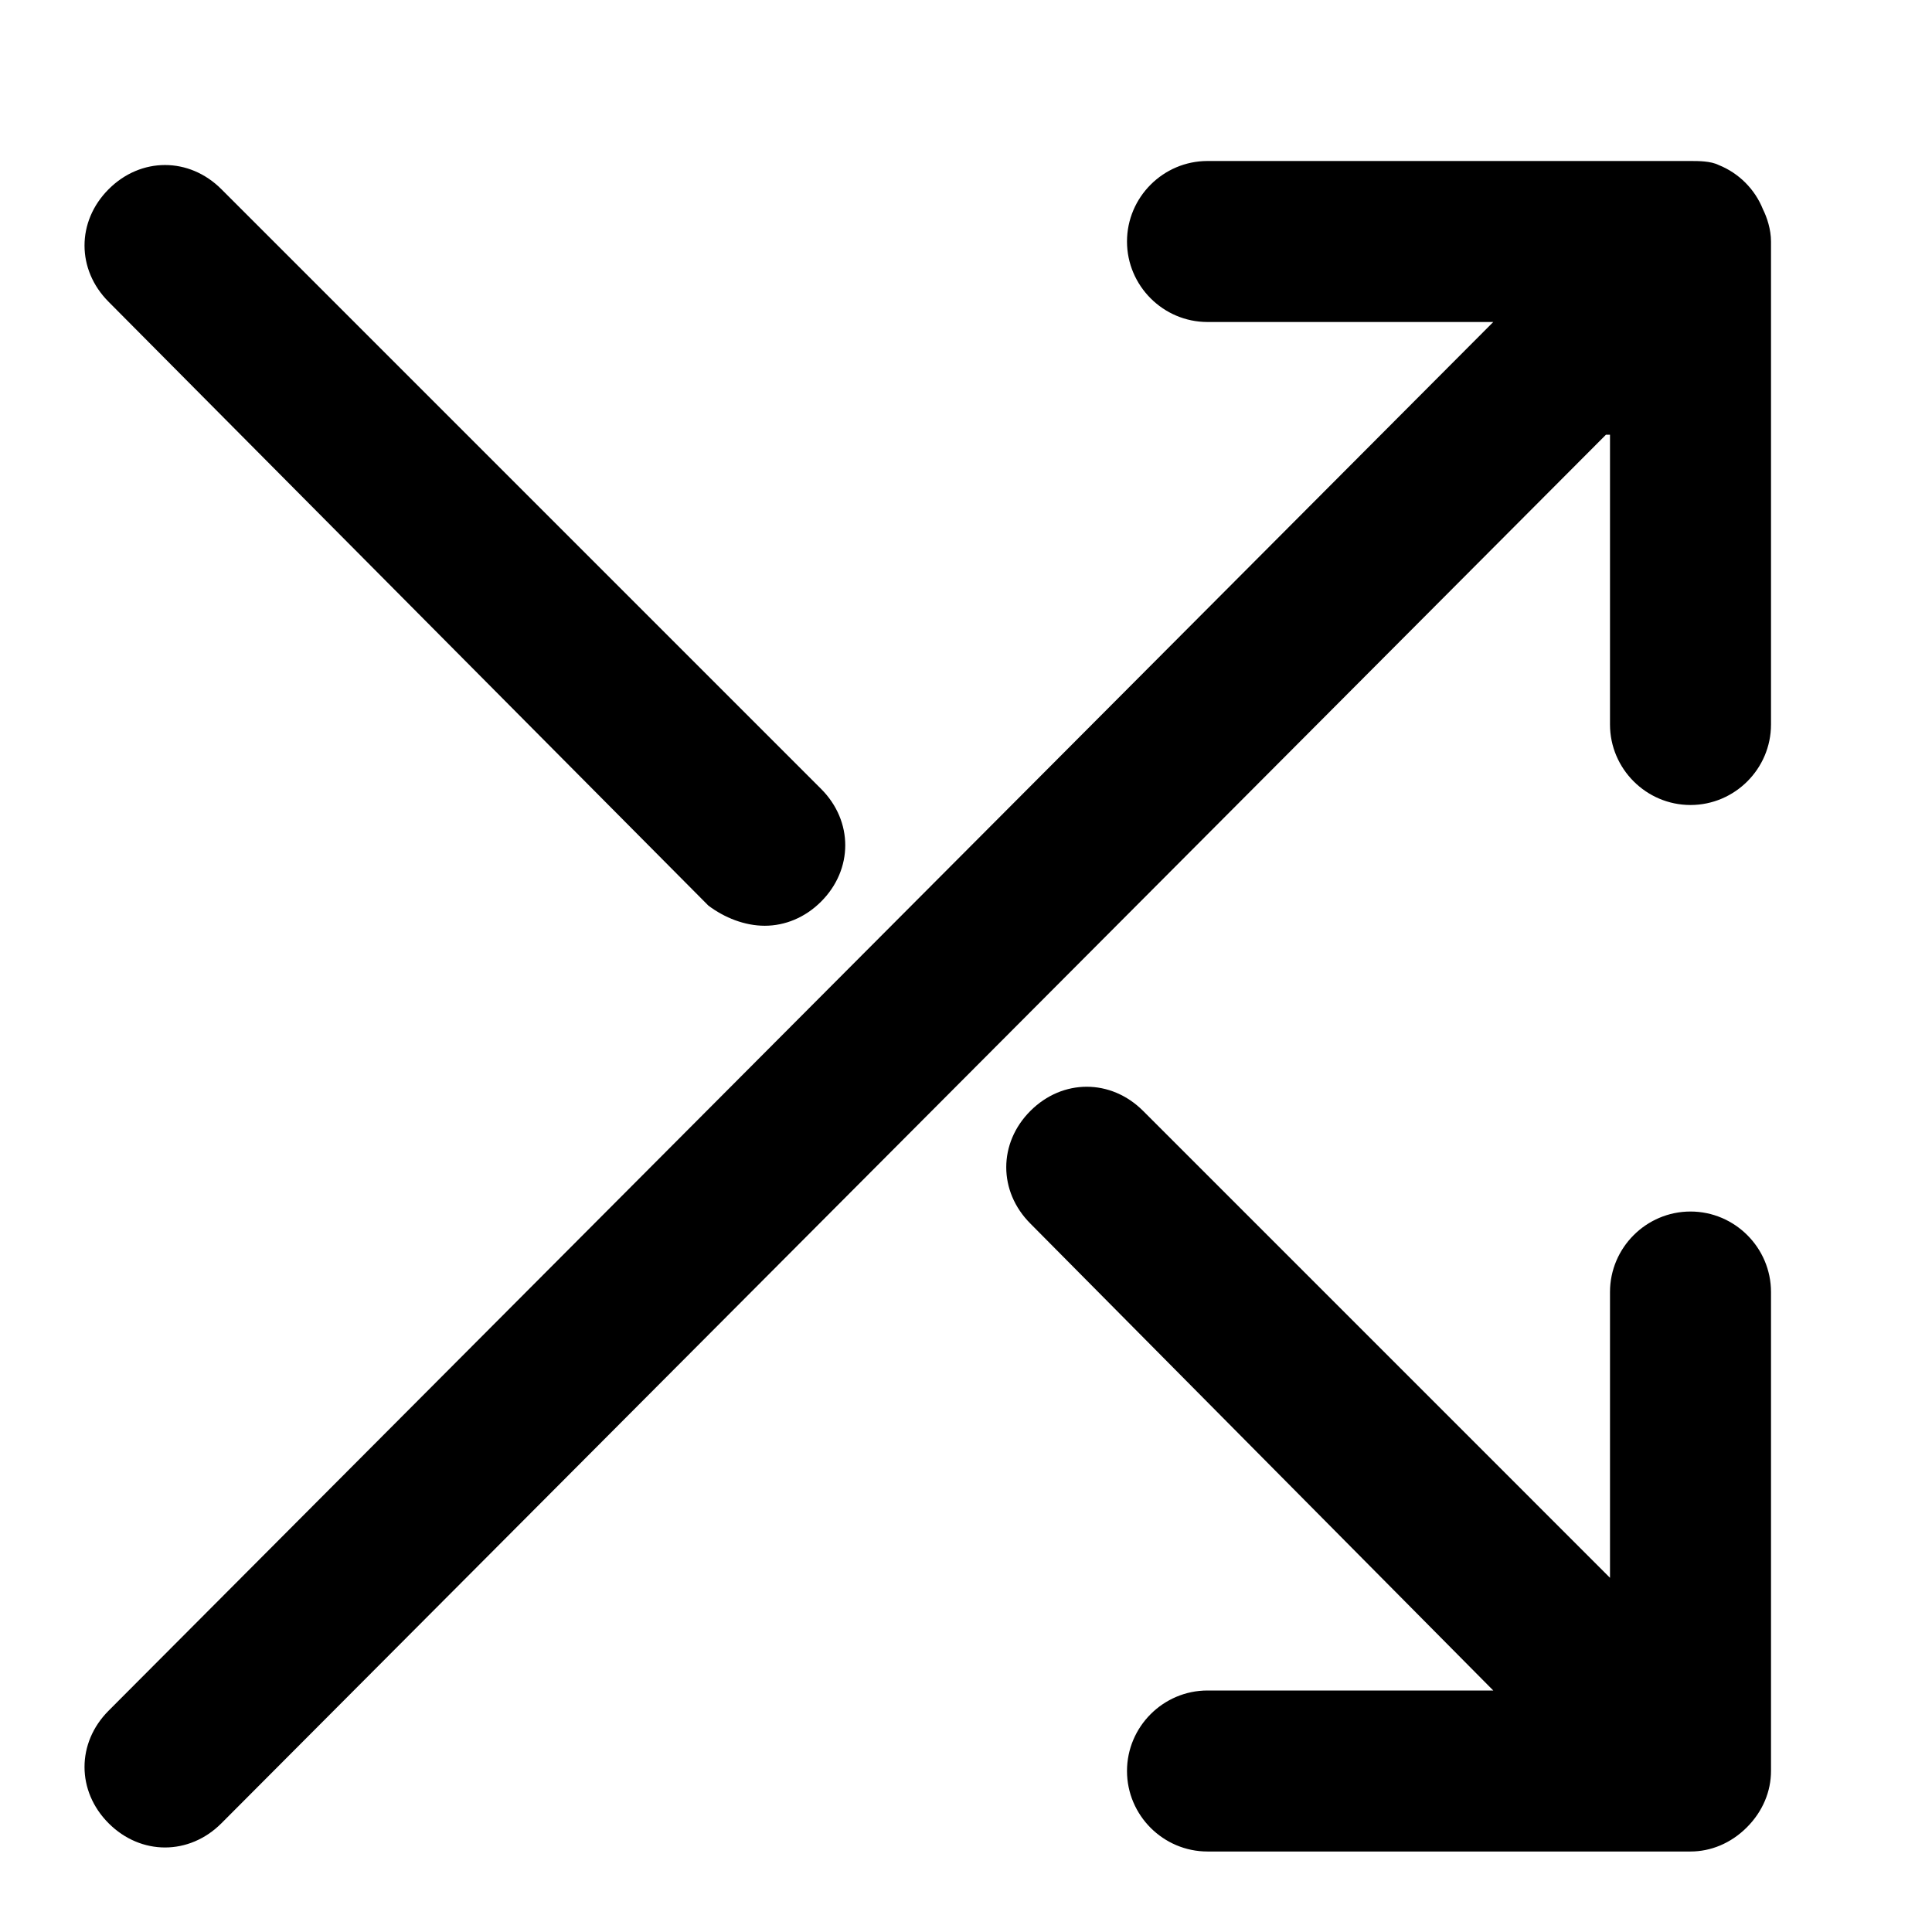 <?xml version="1.0" encoding="utf-8"?>
<!-- Generator: Adobe Illustrator 20.1.0, SVG Export Plug-In . SVG Version: 6.00 Build 0)  -->
<svg version="1.1" id="Layer_1" xmlns="http://www.w3.org/2000/svg" xmlns:xlink="http://www.w3.org/1999/xlink" x="0px" y="0px"
	 viewBox="0 0 48 48" style="enable-background:new 0 0 48 48;" xml:space="preserve">
<path d="M39.9,10.8L5.5,45.3c-0.4,0.4-0.9,0.6-1.4,0.6s-1-0.2-1.4-0.6c-0.8-0.8-0.8-2,0-2.8L37.1,8H30c-1.1,0-2-0.9-2-2s0.9-2,2-2
	h11.9c0,0,0,0,0.1,0c0.2,0,0.5,0,0.7,0.1c0.5,0.2,0.9,0.6,1.1,1.1c0.1,0.2,0.2,0.5,0.2,0.8v12c0,1.1-0.9,2-2,2c-1.1,0-2-0.9-2-2
	V10.8z M42,30.1c-1.1,0-2,0.9-2,2v7.1L28.4,27.6c-0.8-0.8-2-0.8-2.8,0c-0.8,0.8-0.8,2,0,2.8L37.1,42H30c-1.1,0-2,0.9-2,2
	c0,1.1,0.9,2,2,2h11.9c0,0,0.1,0,0.1,0c0.5,0,1-0.2,1.4-0.6C43.8,45,44,44.5,44,44c0,0,0,0,0,0V32.1C44,31,43.1,30.1,42,30.1z
	 M17.6,22.5C18,22.8,18.5,23,19,23c0.5,0,1-0.2,1.4-0.6c0.8-0.8,0.8-2,0-2.8L5.5,4.7c-0.8-0.8-2-0.8-2.8,0c-0.8,0.8-0.8,2,0,2.8
	L17.6,22.5z"/>
</svg>
